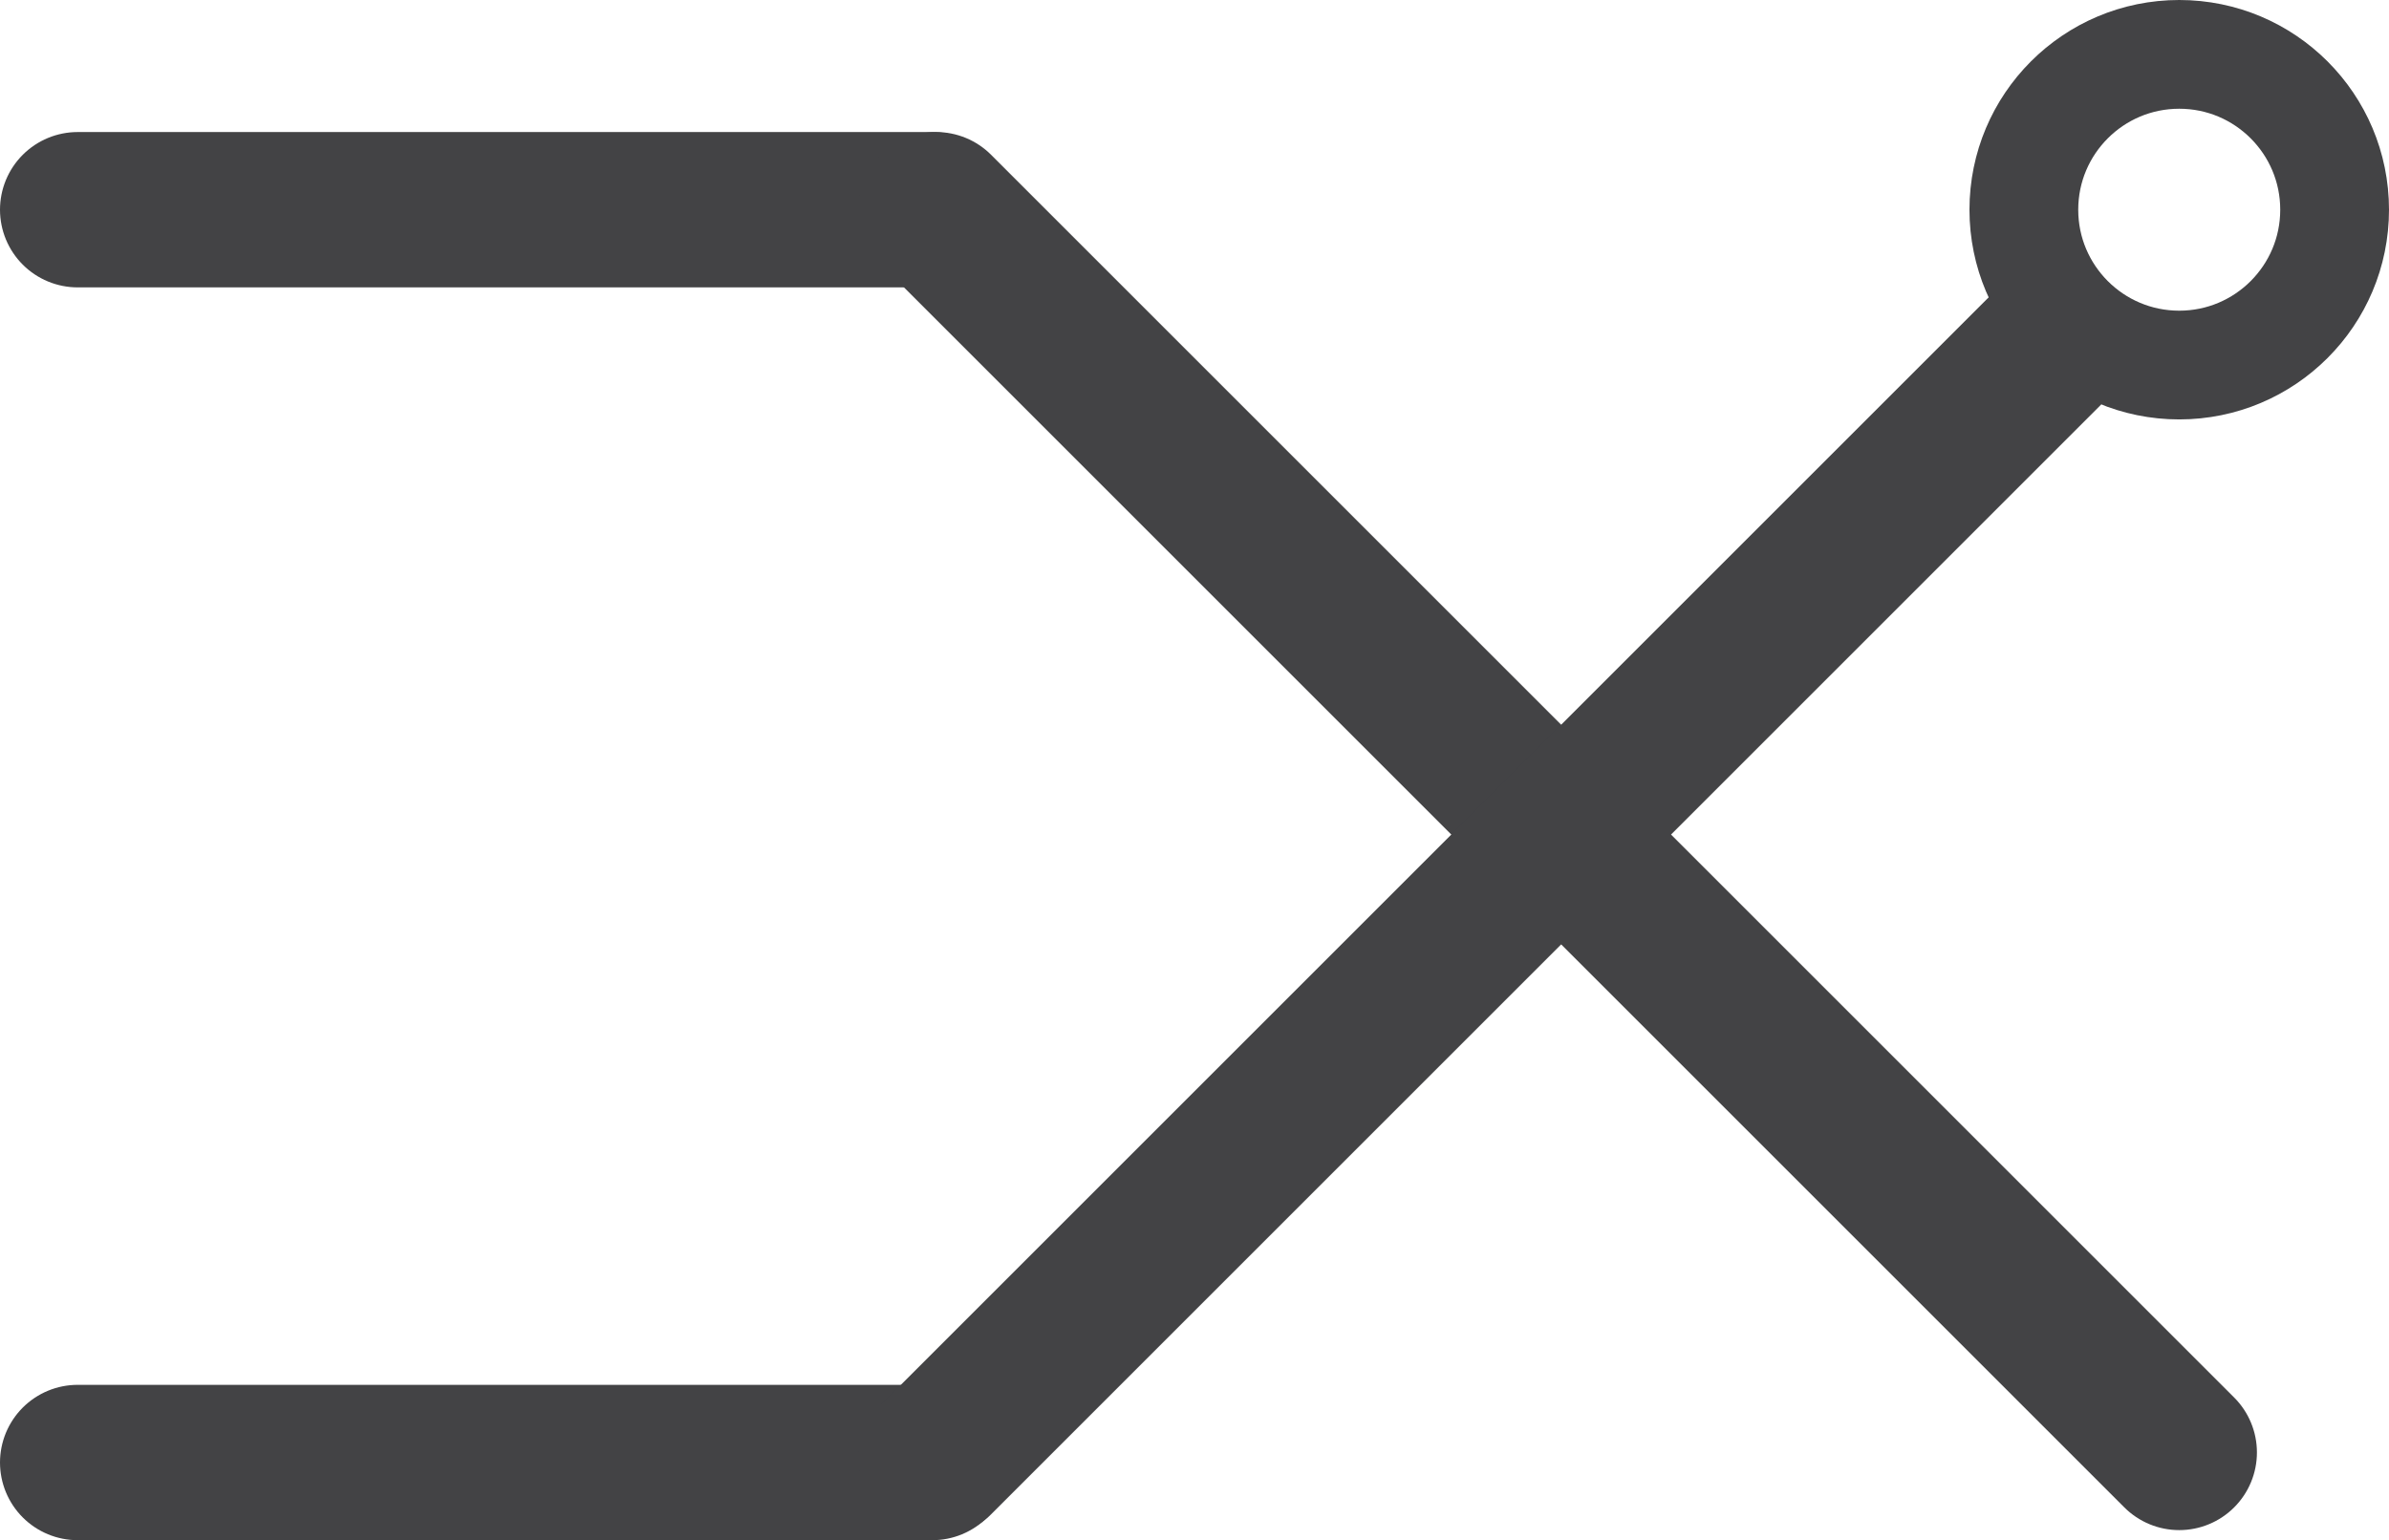 <svg id="Layer_1" data-name="Layer 1" xmlns="http://www.w3.org/2000/svg" viewBox="0 0 768.74 495.74"><defs><style>.cls-1,.cls-3{fill:none;}.cls-1,.cls-2,.cls-3{stroke:#434345;stroke-linecap:round;stroke-miterlimit:10;}.cls-1,.cls-2{stroke-width:50px;}.cls-2{fill:#00aeef;}.cls-3{stroke-width:35px;}</style></defs><title>Untitled-1</title><line class="cls-1" x1="25" y1="470.74" x2="300" y2="470.74"/><line class="cls-2" x1="25" y1="67.5" x2="300" y2="67.5"/><circle class="cls-3" cx="701.24" cy="67.5" r="50"/><line class="cls-1" x1="301.24" y1="67.5" x2="701.24" y2="467.5"/><line class="cls-1" x1="301.24" y1="469.74" x2="657.89" y2="113.09"/></svg>
